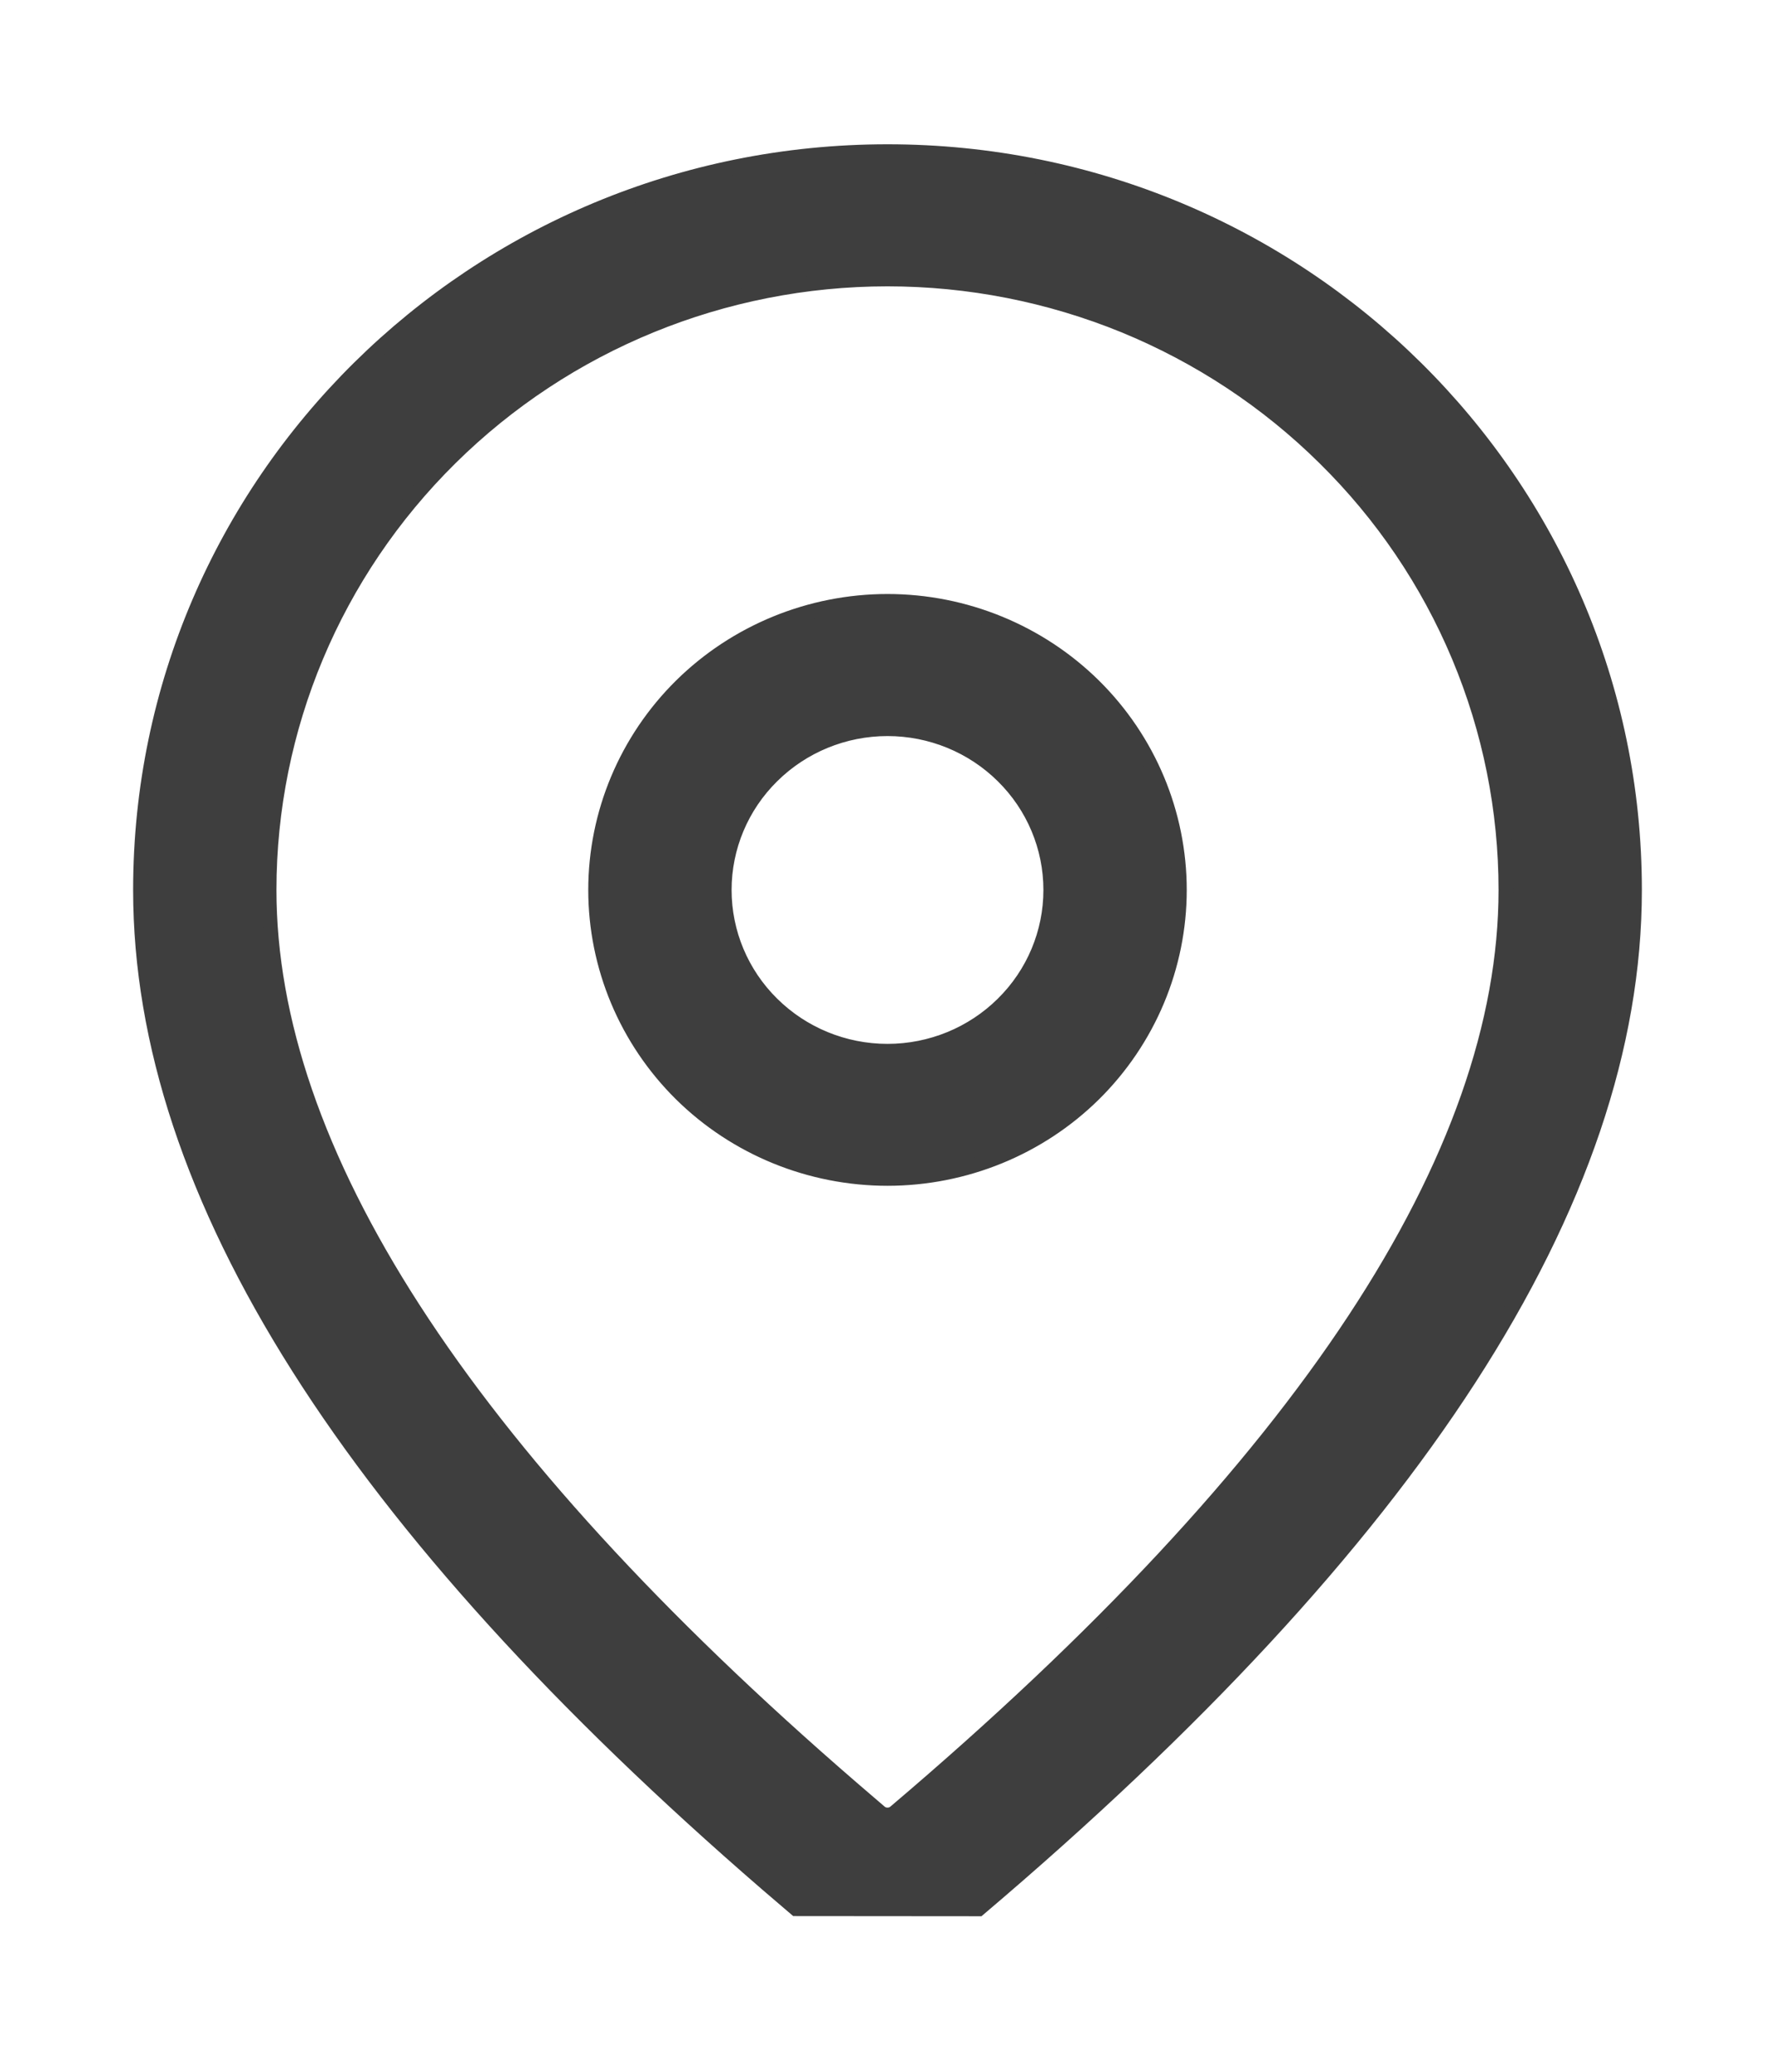 <svg width="12" height="14" viewBox="0 0 12 14" fill="none" xmlns="http://www.w3.org/2000/svg">
<path d="M5.381 12.898L5.381 12.898L6.617 12.899C6.617 12.899 6.617 12.899 6.617 12.899C9.55 10.411 11.05 8.124 11.05 6.014C11.05 3.258 8.789 1.025 6 1.025C3.211 1.025 0.95 3.258 0.95 6.014C0.95 8.077 2.384 10.309 5.187 12.732L5.187 12.732L5.381 12.898ZM6.051 12.247L6.051 12.247C6.037 12.259 6.019 12.265 6 12.265C5.981 12.265 5.963 12.259 5.949 12.247L5.758 12.083C5.758 12.083 5.758 12.083 5.758 12.083C3.11 9.795 1.819 7.764 1.819 6.014C1.819 4.919 2.26 3.869 3.044 3.095C3.828 2.32 4.891 1.885 6 1.885C6.549 1.885 7.093 1.992 7.6 2.199C8.107 2.407 8.568 2.711 8.956 3.095C9.345 3.478 9.653 3.933 9.863 4.434C10.073 4.935 10.181 5.472 10.181 6.014C10.181 7.806 8.827 9.892 6.051 12.247ZM7.395 4.635C7.025 4.27 6.523 4.064 6 4.064C5.477 4.064 4.975 4.27 4.605 4.635C4.235 5.001 4.027 5.497 4.027 6.014C4.027 6.531 4.235 7.027 4.605 7.393C4.975 7.758 5.477 7.963 6 7.963C6.523 7.963 7.025 7.758 7.395 7.393C7.765 7.027 7.973 6.531 7.973 6.014C7.973 5.497 7.765 5.001 7.395 4.635ZM5.219 5.244C5.426 5.039 5.707 4.924 6 4.924C6.293 4.924 6.574 5.039 6.781 5.244C6.988 5.448 7.104 5.725 7.104 6.014C7.104 6.303 6.988 6.58 6.781 6.784C6.574 6.989 6.293 7.104 6 7.104C5.707 7.104 5.426 6.989 5.219 6.784C5.012 6.58 4.896 6.303 4.896 6.014C4.896 5.725 5.012 5.448 5.219 5.244Z" fill="#3E3E3E" stroke="#3E3E3E" stroke-width="0.1"/>
</svg>
